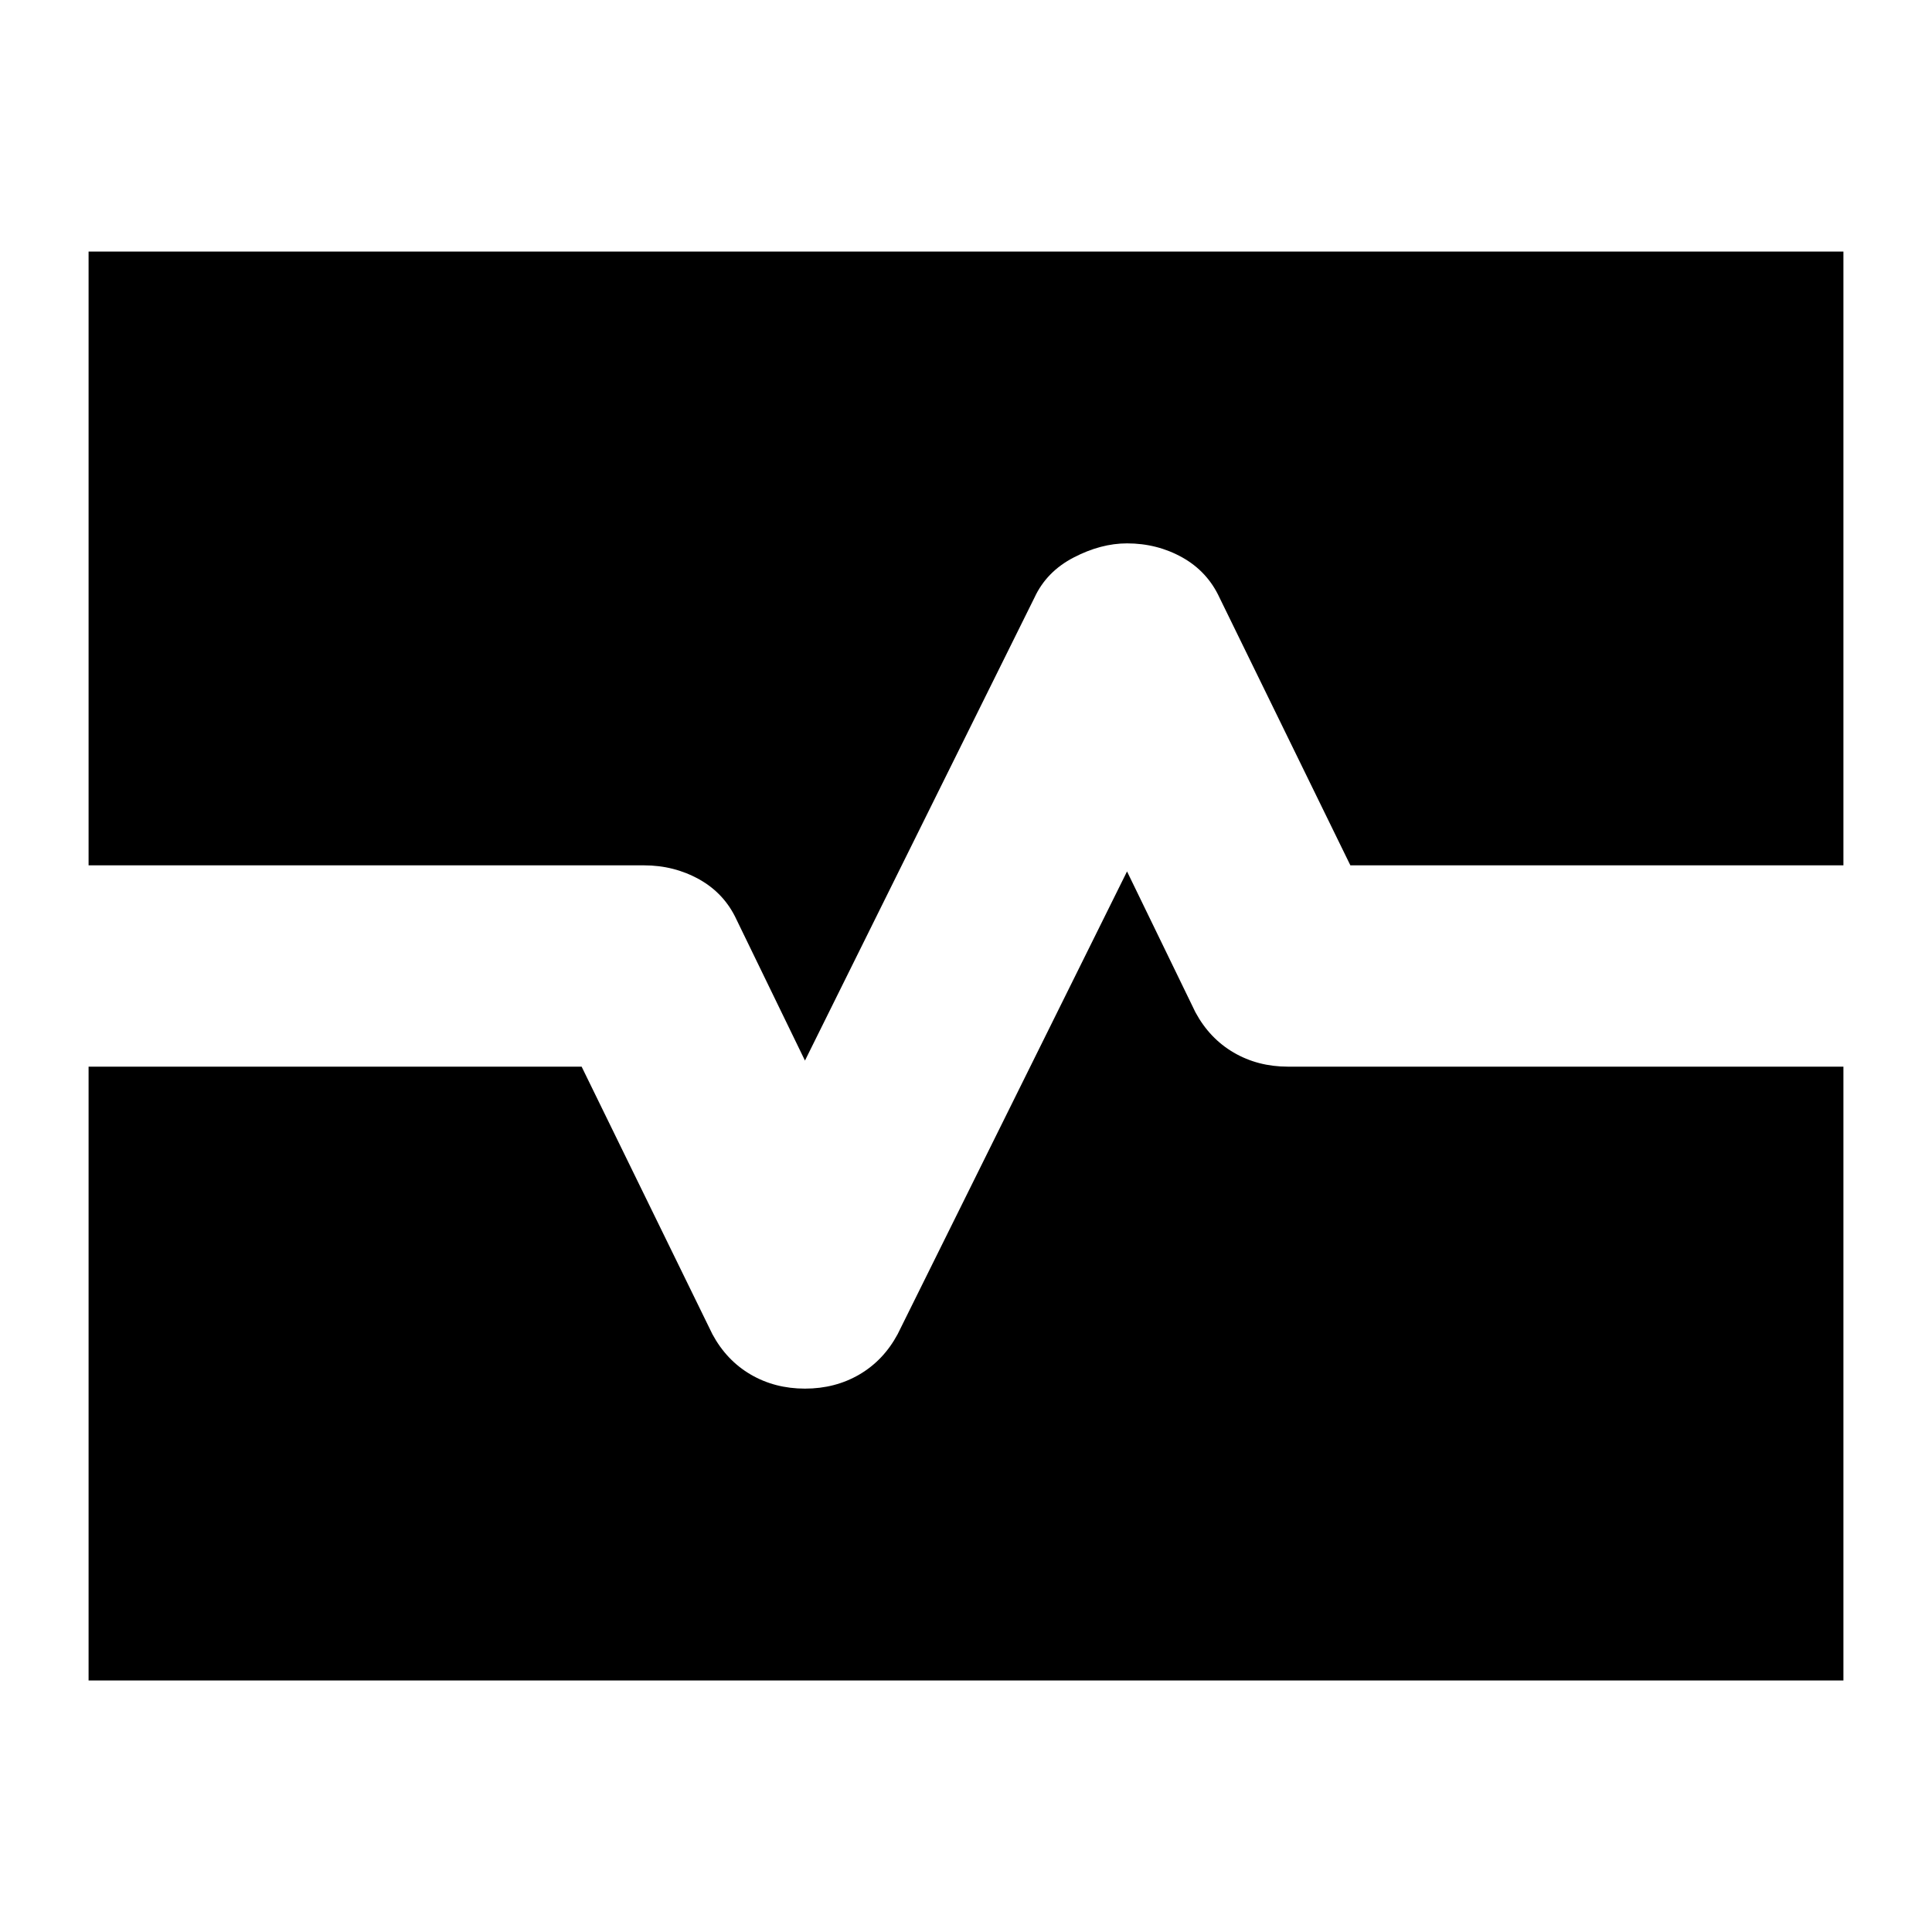 <svg xmlns="http://www.w3.org/2000/svg" height="20" width="20"><path d="M.917 17.396v-6.354h5.104l1.354 2.77q.146.271.396.417.25.146.562.146.313 0 .563-.146.25-.146.396-.417l2.375-4.791.708 1.458q.146.271.396.417.25.146.562.146h5.75v6.354Zm7.416-6.417-.708-1.458Q7.5 9.25 7.24 9.104q-.261-.146-.573-.146H.917V2.604h18.166v6.354h-5.104l-1.354-2.77q-.125-.271-.385-.417-.261-.146-.573-.146-.271 0-.552.146-.282.146-.407.417Z"/></svg>